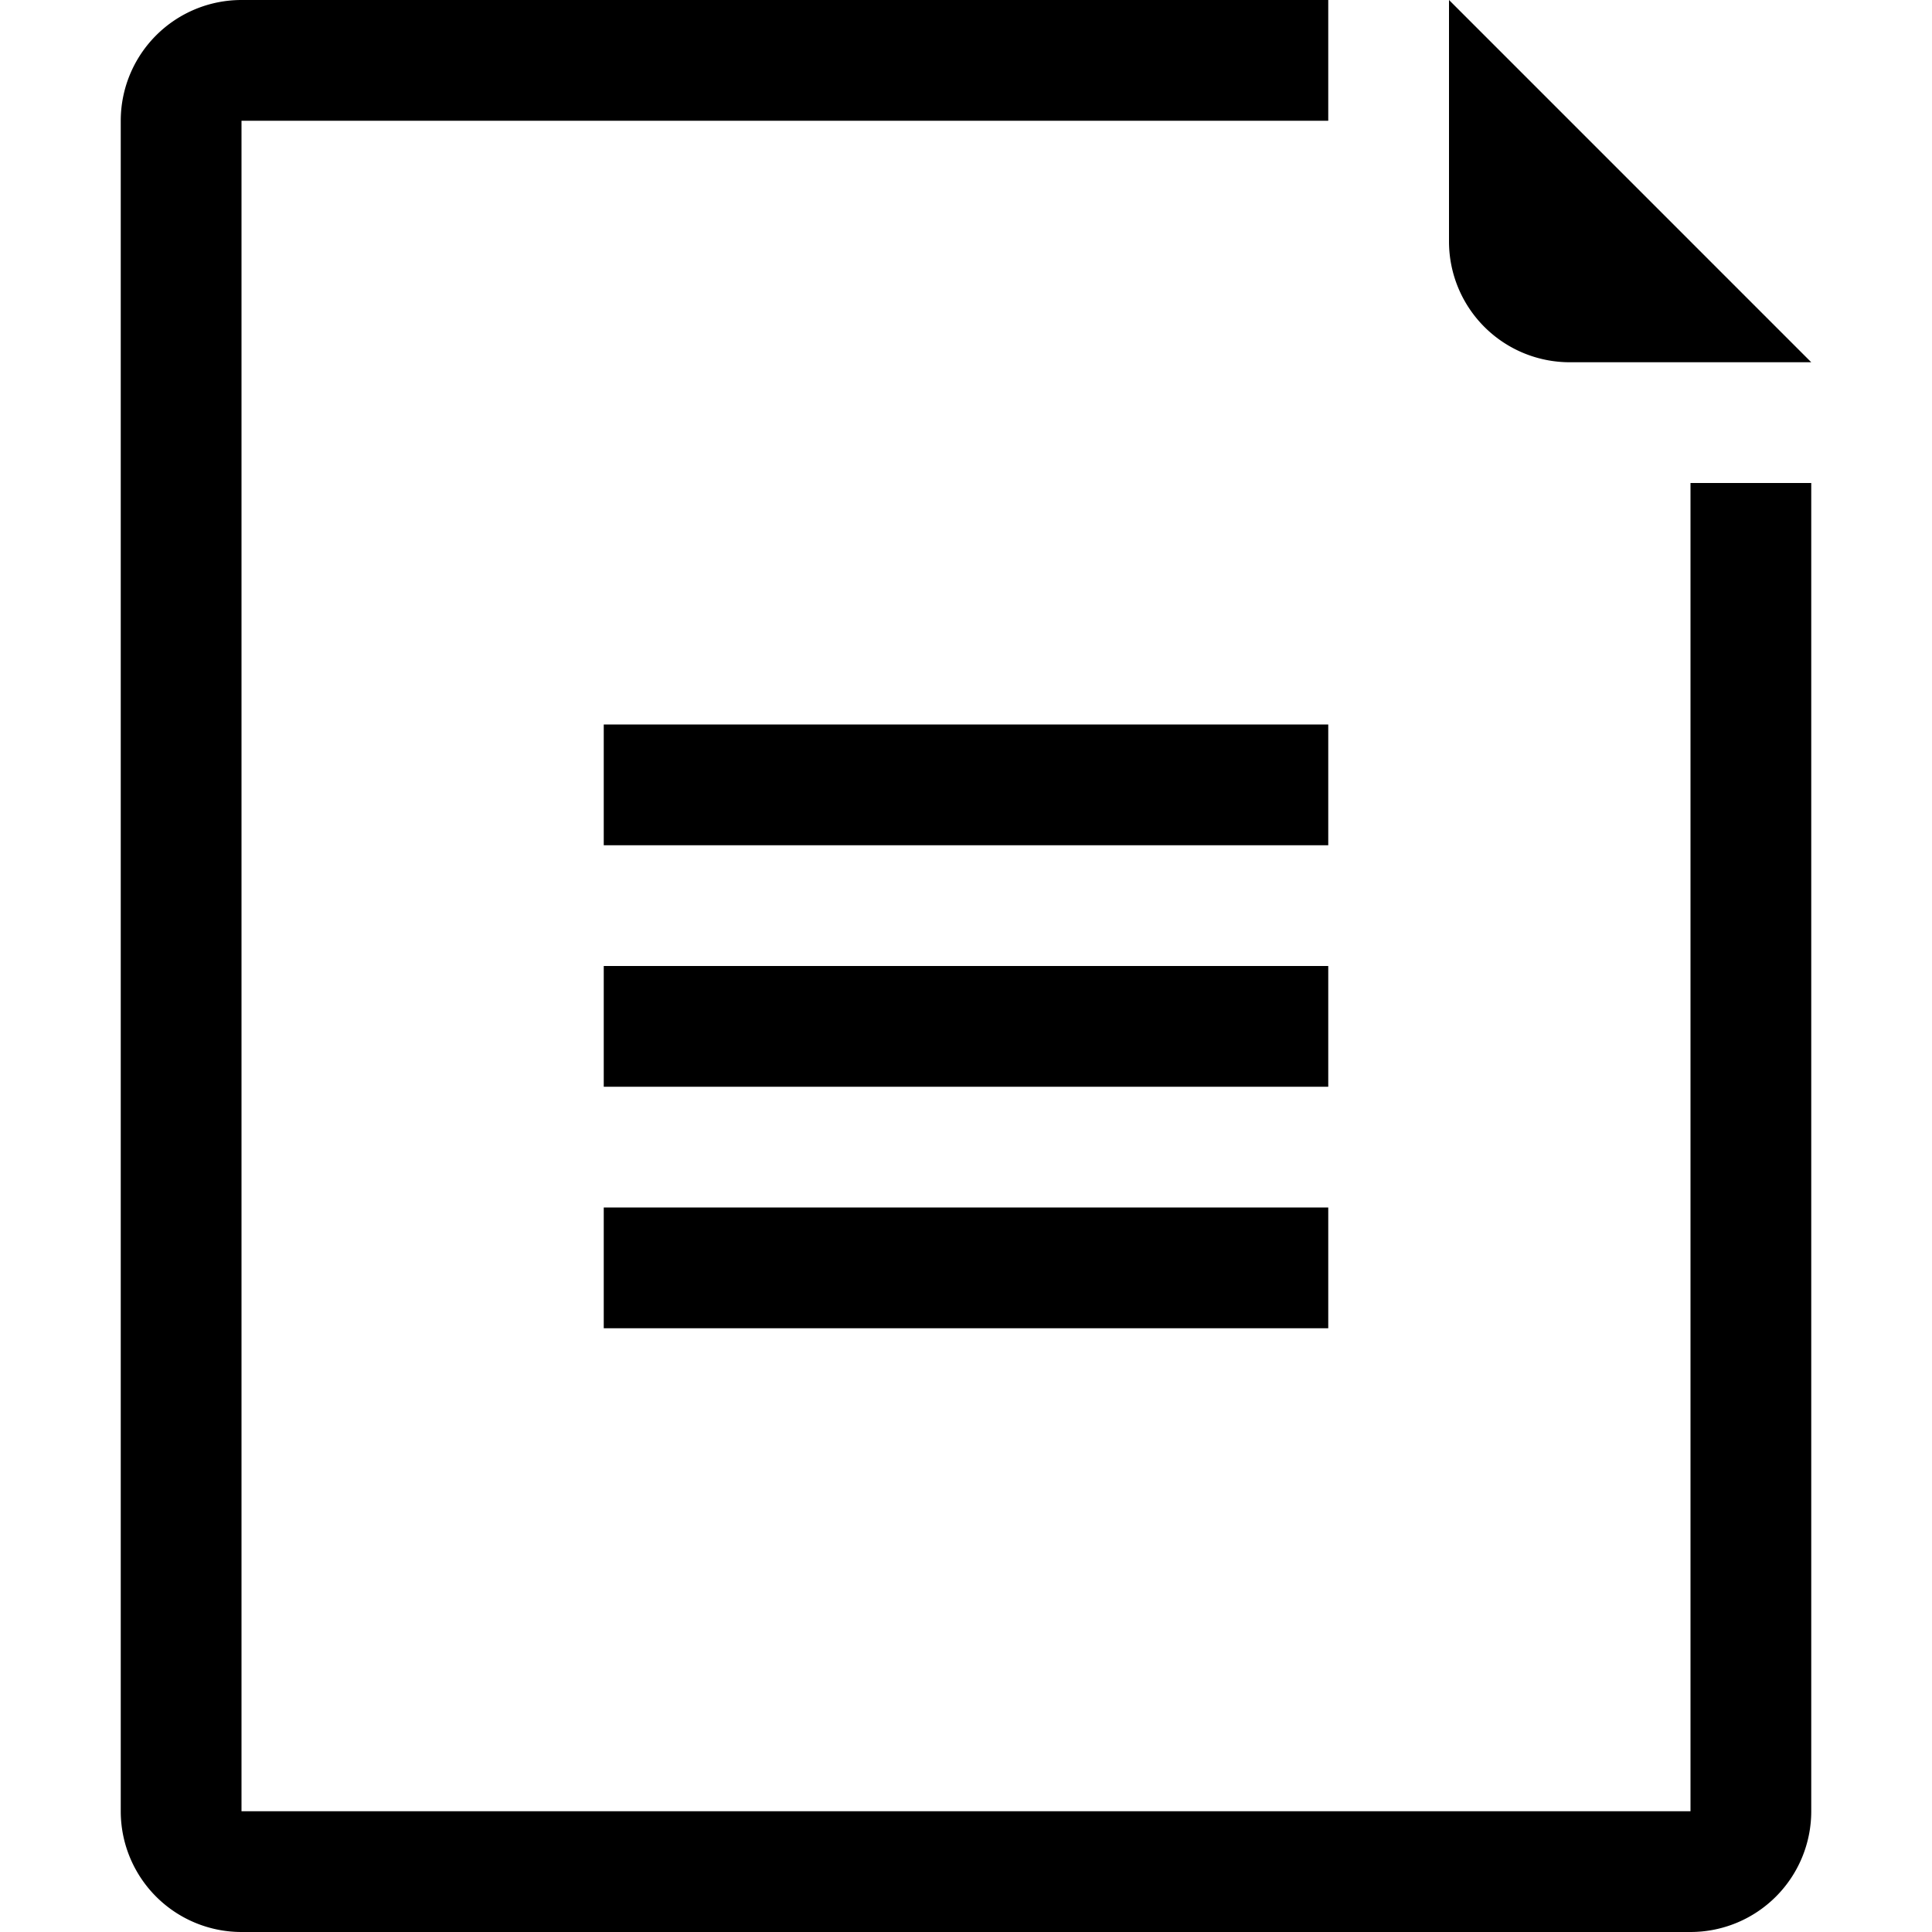 <svg xmlns="http://www.w3.org/2000/svg" viewBox="0 0 16 16">
  <title>icon_file-text</title>
  <g>
    <g>
      <rect x="5" y="6" width="6" height="1"/>
      <rect x="5" y="8" width="6" height="1"/>
      <rect x="5" y="10" width="6" height="1"/>
    </g>
    <g>
      <path d="M14,15H2V1h9V0H2A1,1,0,0,0,1,1V15a1,1,0,0,0,1,1H14a1,1,0,0,0,1-1V4H14Z"/>
      <path d="M15,3H13a1,1,0,0,1-1-1V0Z"/>
    </g>
  </g>
</svg>
